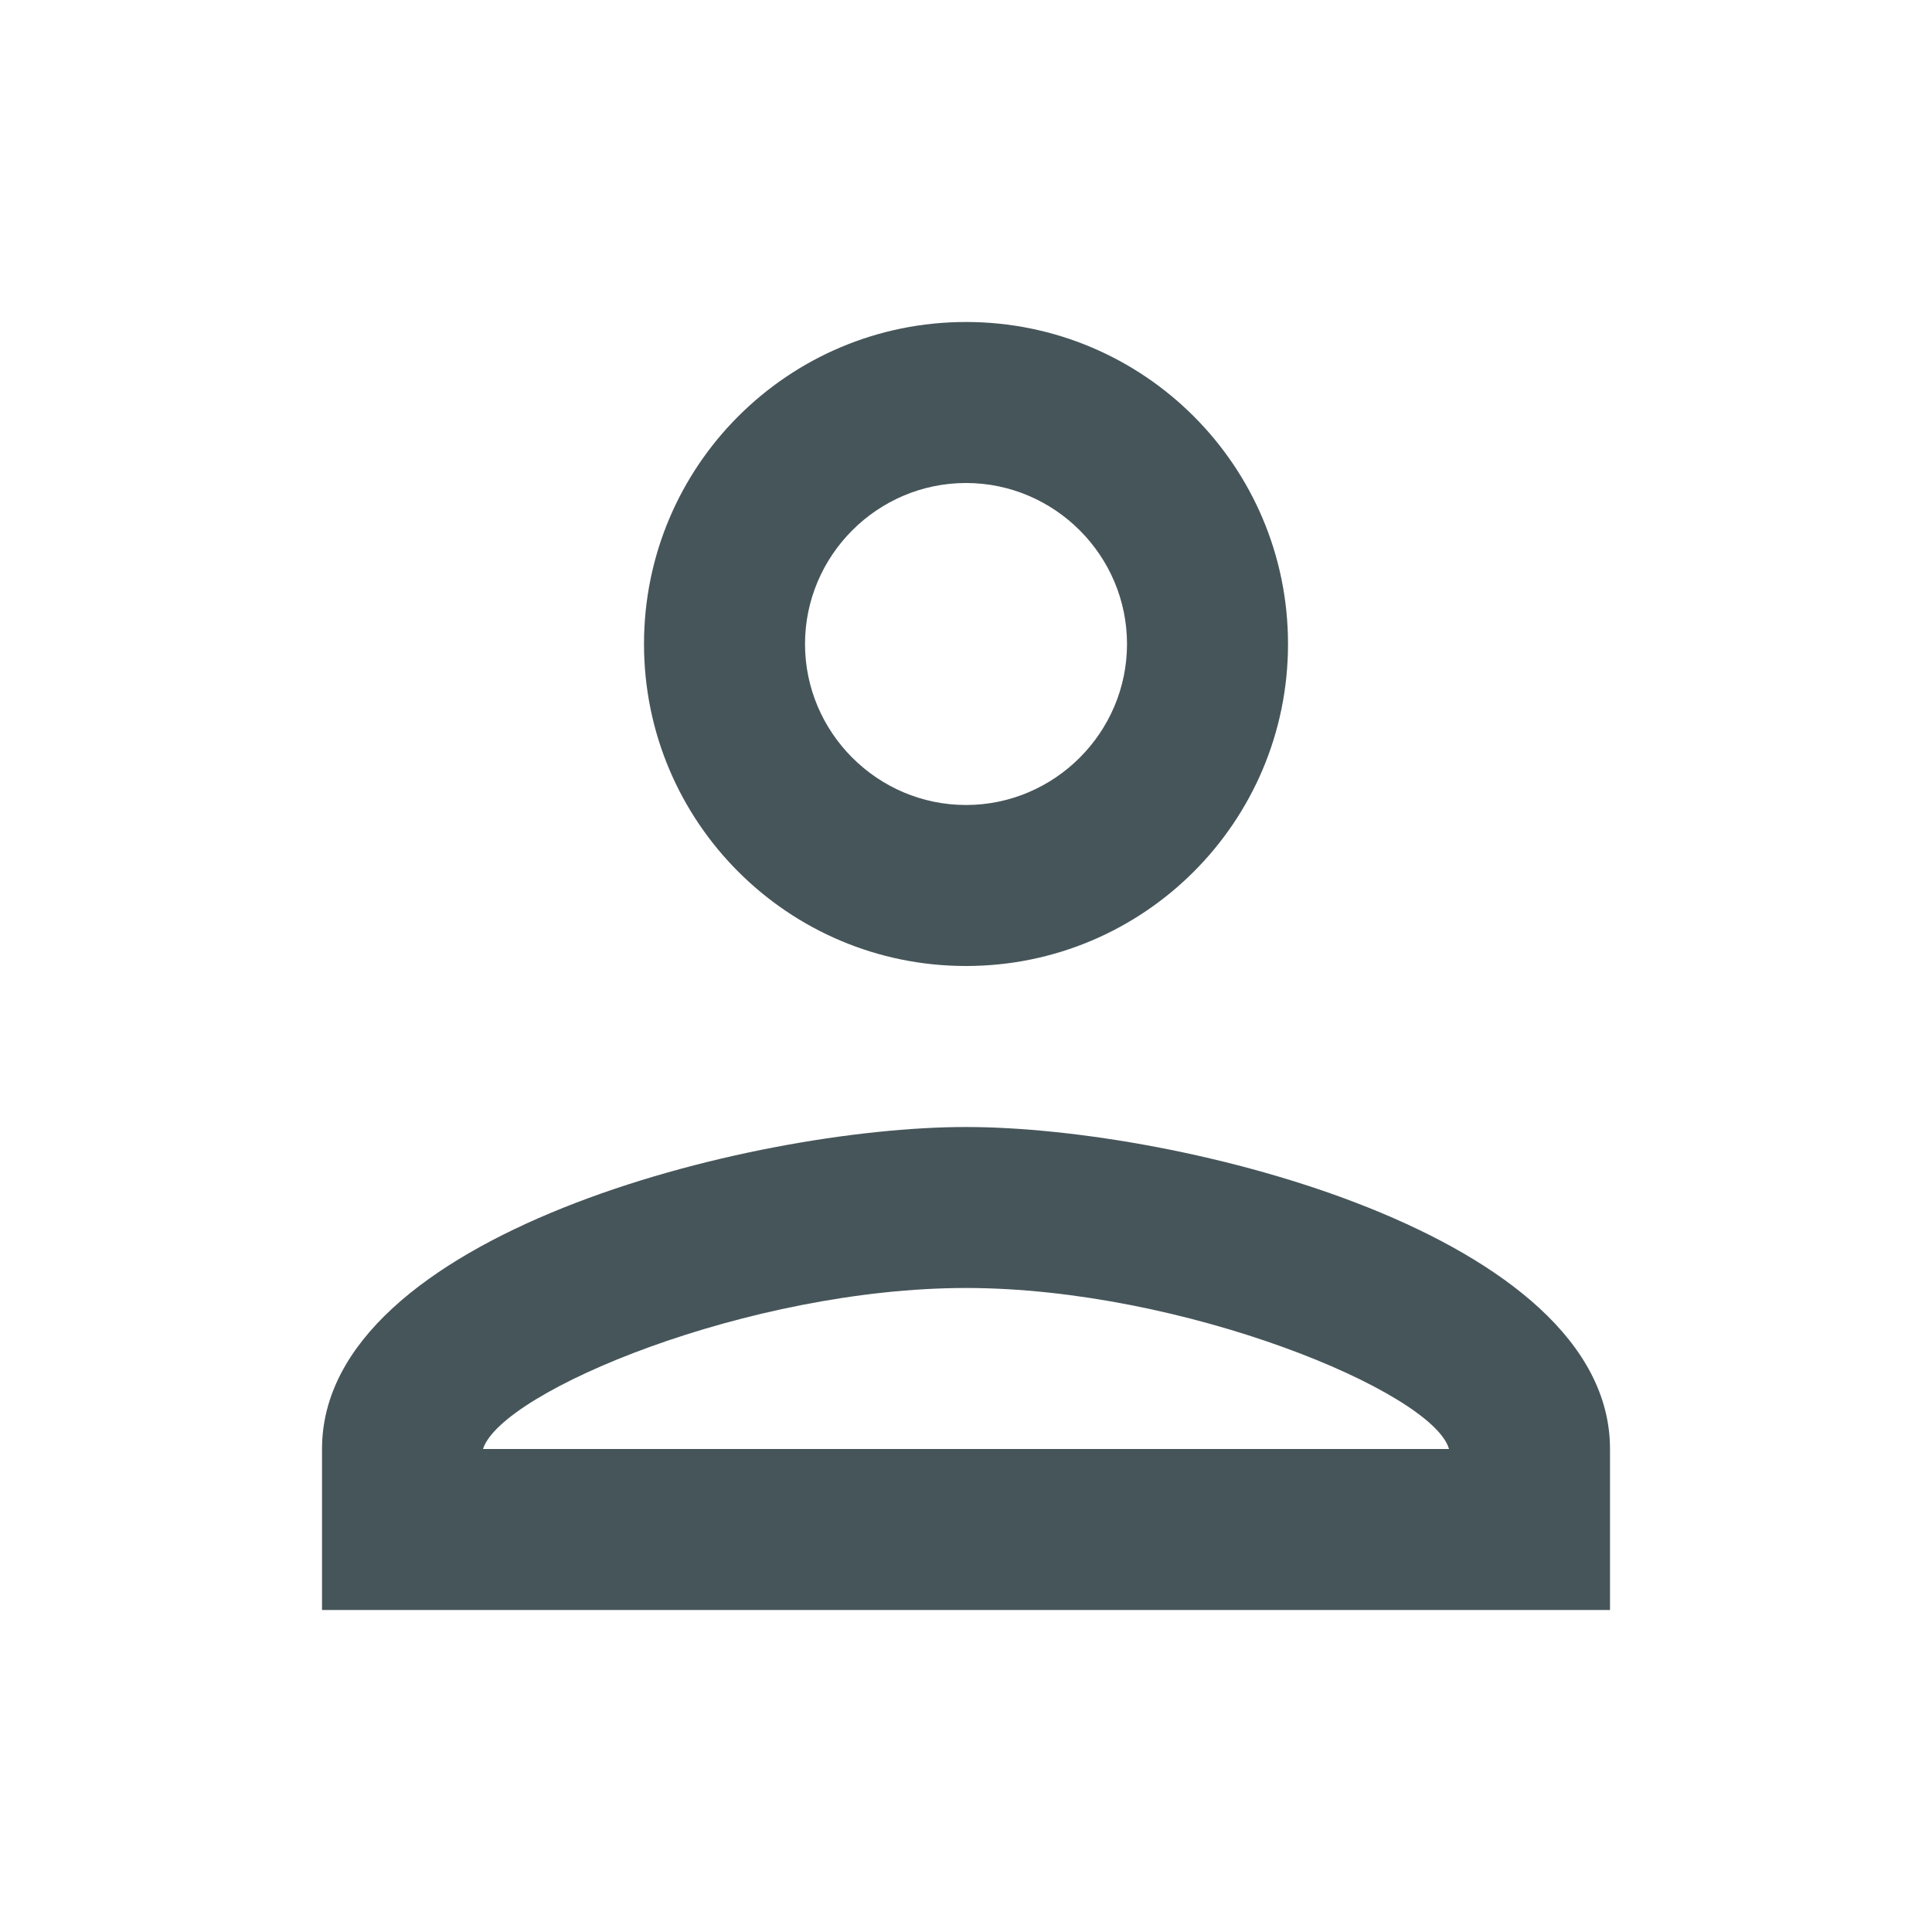 <svg width="80" height="80" viewBox="0 0 80 80" fill="none" xmlns="http://www.w3.org/2000/svg">
<path d="M40 20C43.667 20 46.667 23 46.667 26.667C46.667 30.333 43.667 33.333 40 33.333C36.334 33.333 33.334 30.333 33.334 26.667C33.334 23 36.334 20 40 20ZM40 53.333C49 53.333 59.334 57.633 60 60H20C20.767 57.6 31.034 53.333 40 53.333ZM40 13.333C32.633 13.333 26.667 19.3 26.667 26.667C26.667 34.033 32.633 40 40 40C47.367 40 53.334 34.033 53.334 26.667C53.334 19.3 47.367 13.333 40 13.333ZM40 46.667C31.1 46.667 13.334 51.133 13.334 60V66.667H66.667V60C66.667 51.133 48.9 46.667 40 46.667Z" fill="#46555A"/>
</svg>
